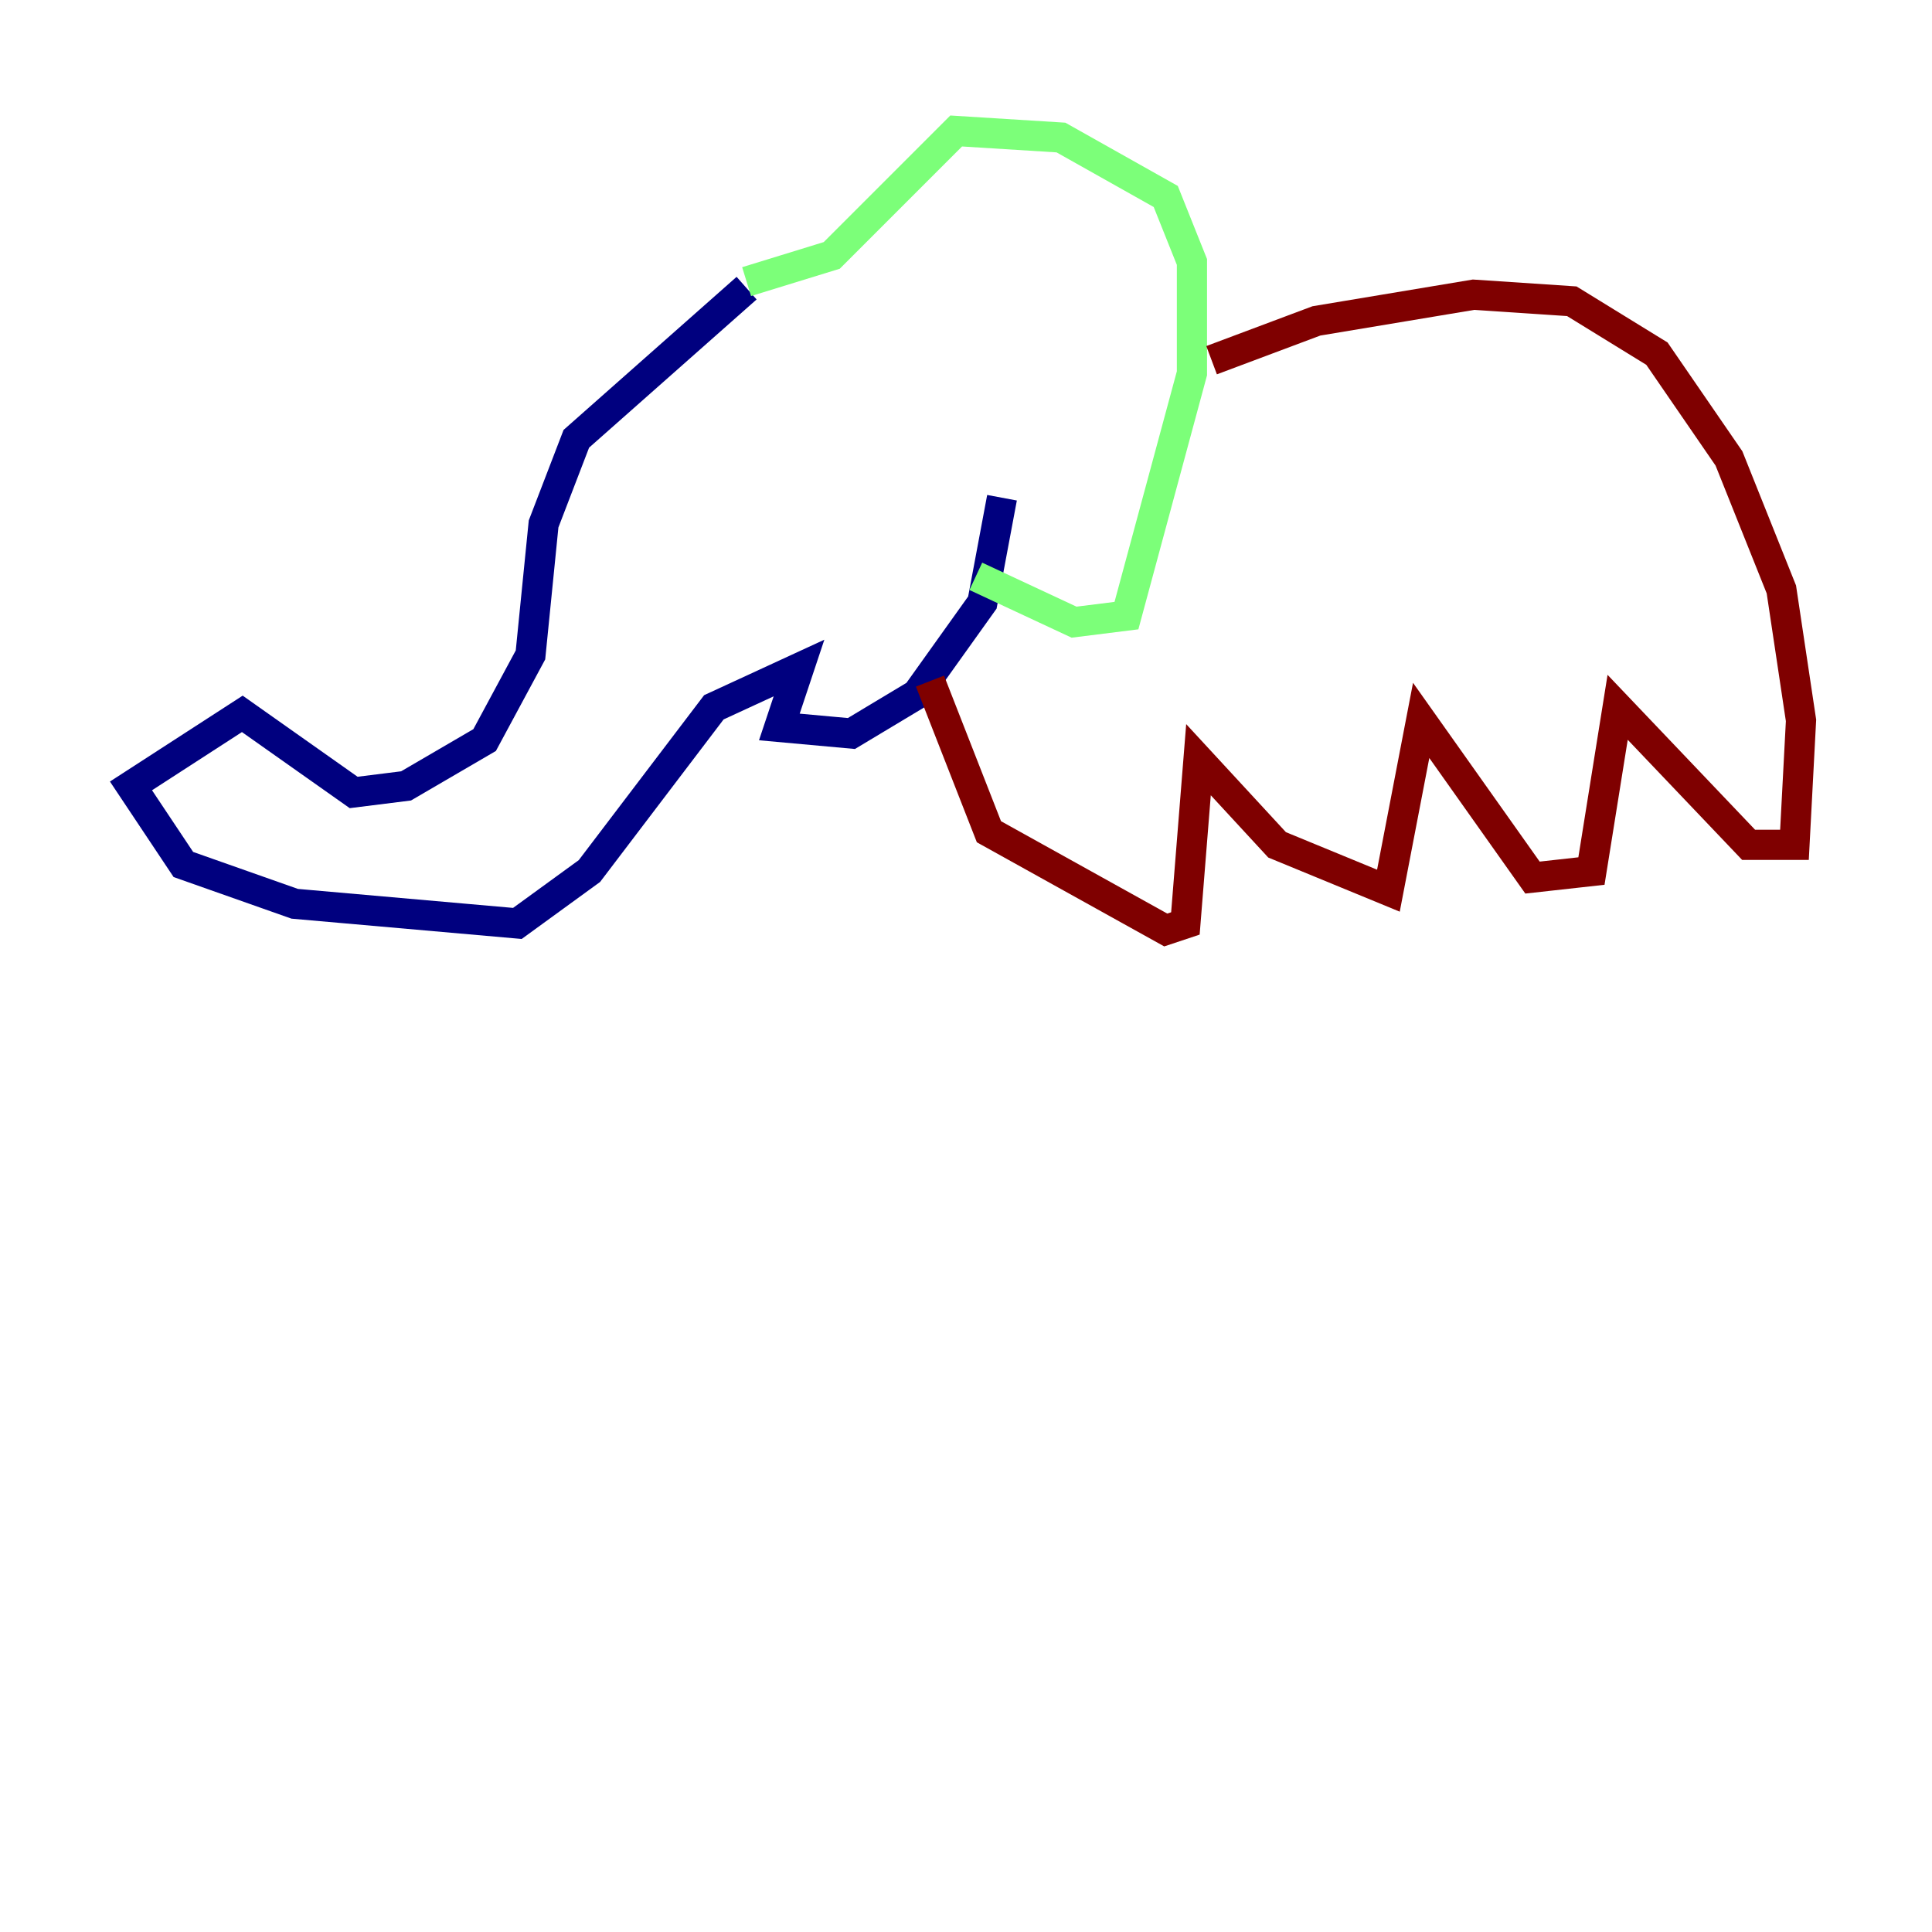 <?xml version="1.0" encoding="utf-8" ?>
<svg baseProfile="tiny" height="128" version="1.2" viewBox="0,0,128,128" width="128" xmlns="http://www.w3.org/2000/svg" xmlns:ev="http://www.w3.org/2001/xml-events" xmlns:xlink="http://www.w3.org/1999/xlink"><defs /><polyline fill="none" points="49.464,19.091 38.183,29.071 36.014,34.712 35.146,43.39 32.108,49.031 26.902,52.068 23.43,52.502 16.054,47.295 8.678,52.068 12.149,57.275 19.525,59.878 34.278,61.18 39.051,57.709 47.295,46.861 52.936,44.258 51.634,48.163 56.407,48.597 60.746,45.993 65.085,39.919 66.386,32.976" stroke="#00007f" stroke-width="2" /><polyline fill="none" points="49.464,18.658 55.105,16.922 63.349,8.678 70.291,9.112 77.234,13.017 78.969,17.356 78.969,24.732 74.63,40.786 71.159,41.22 64.651,38.183" stroke="#7cff79" stroke-width="2" /><polyline fill="none" points="80.271,23.864 87.214,21.261 97.627,19.525 104.136,19.959 109.776,23.43 114.549,30.373 118.02,39.051 119.322,47.729 118.888,55.973 115.851,55.973 107.173,46.861 105.437,57.709 101.532,58.142 94.156,47.729 91.986,59.01 84.61,55.973 79.403,50.332 78.536,61.18 77.234,61.614 65.519,55.105 61.614,45.125" stroke="#7f0000" stroke-width="2" /></svg>
